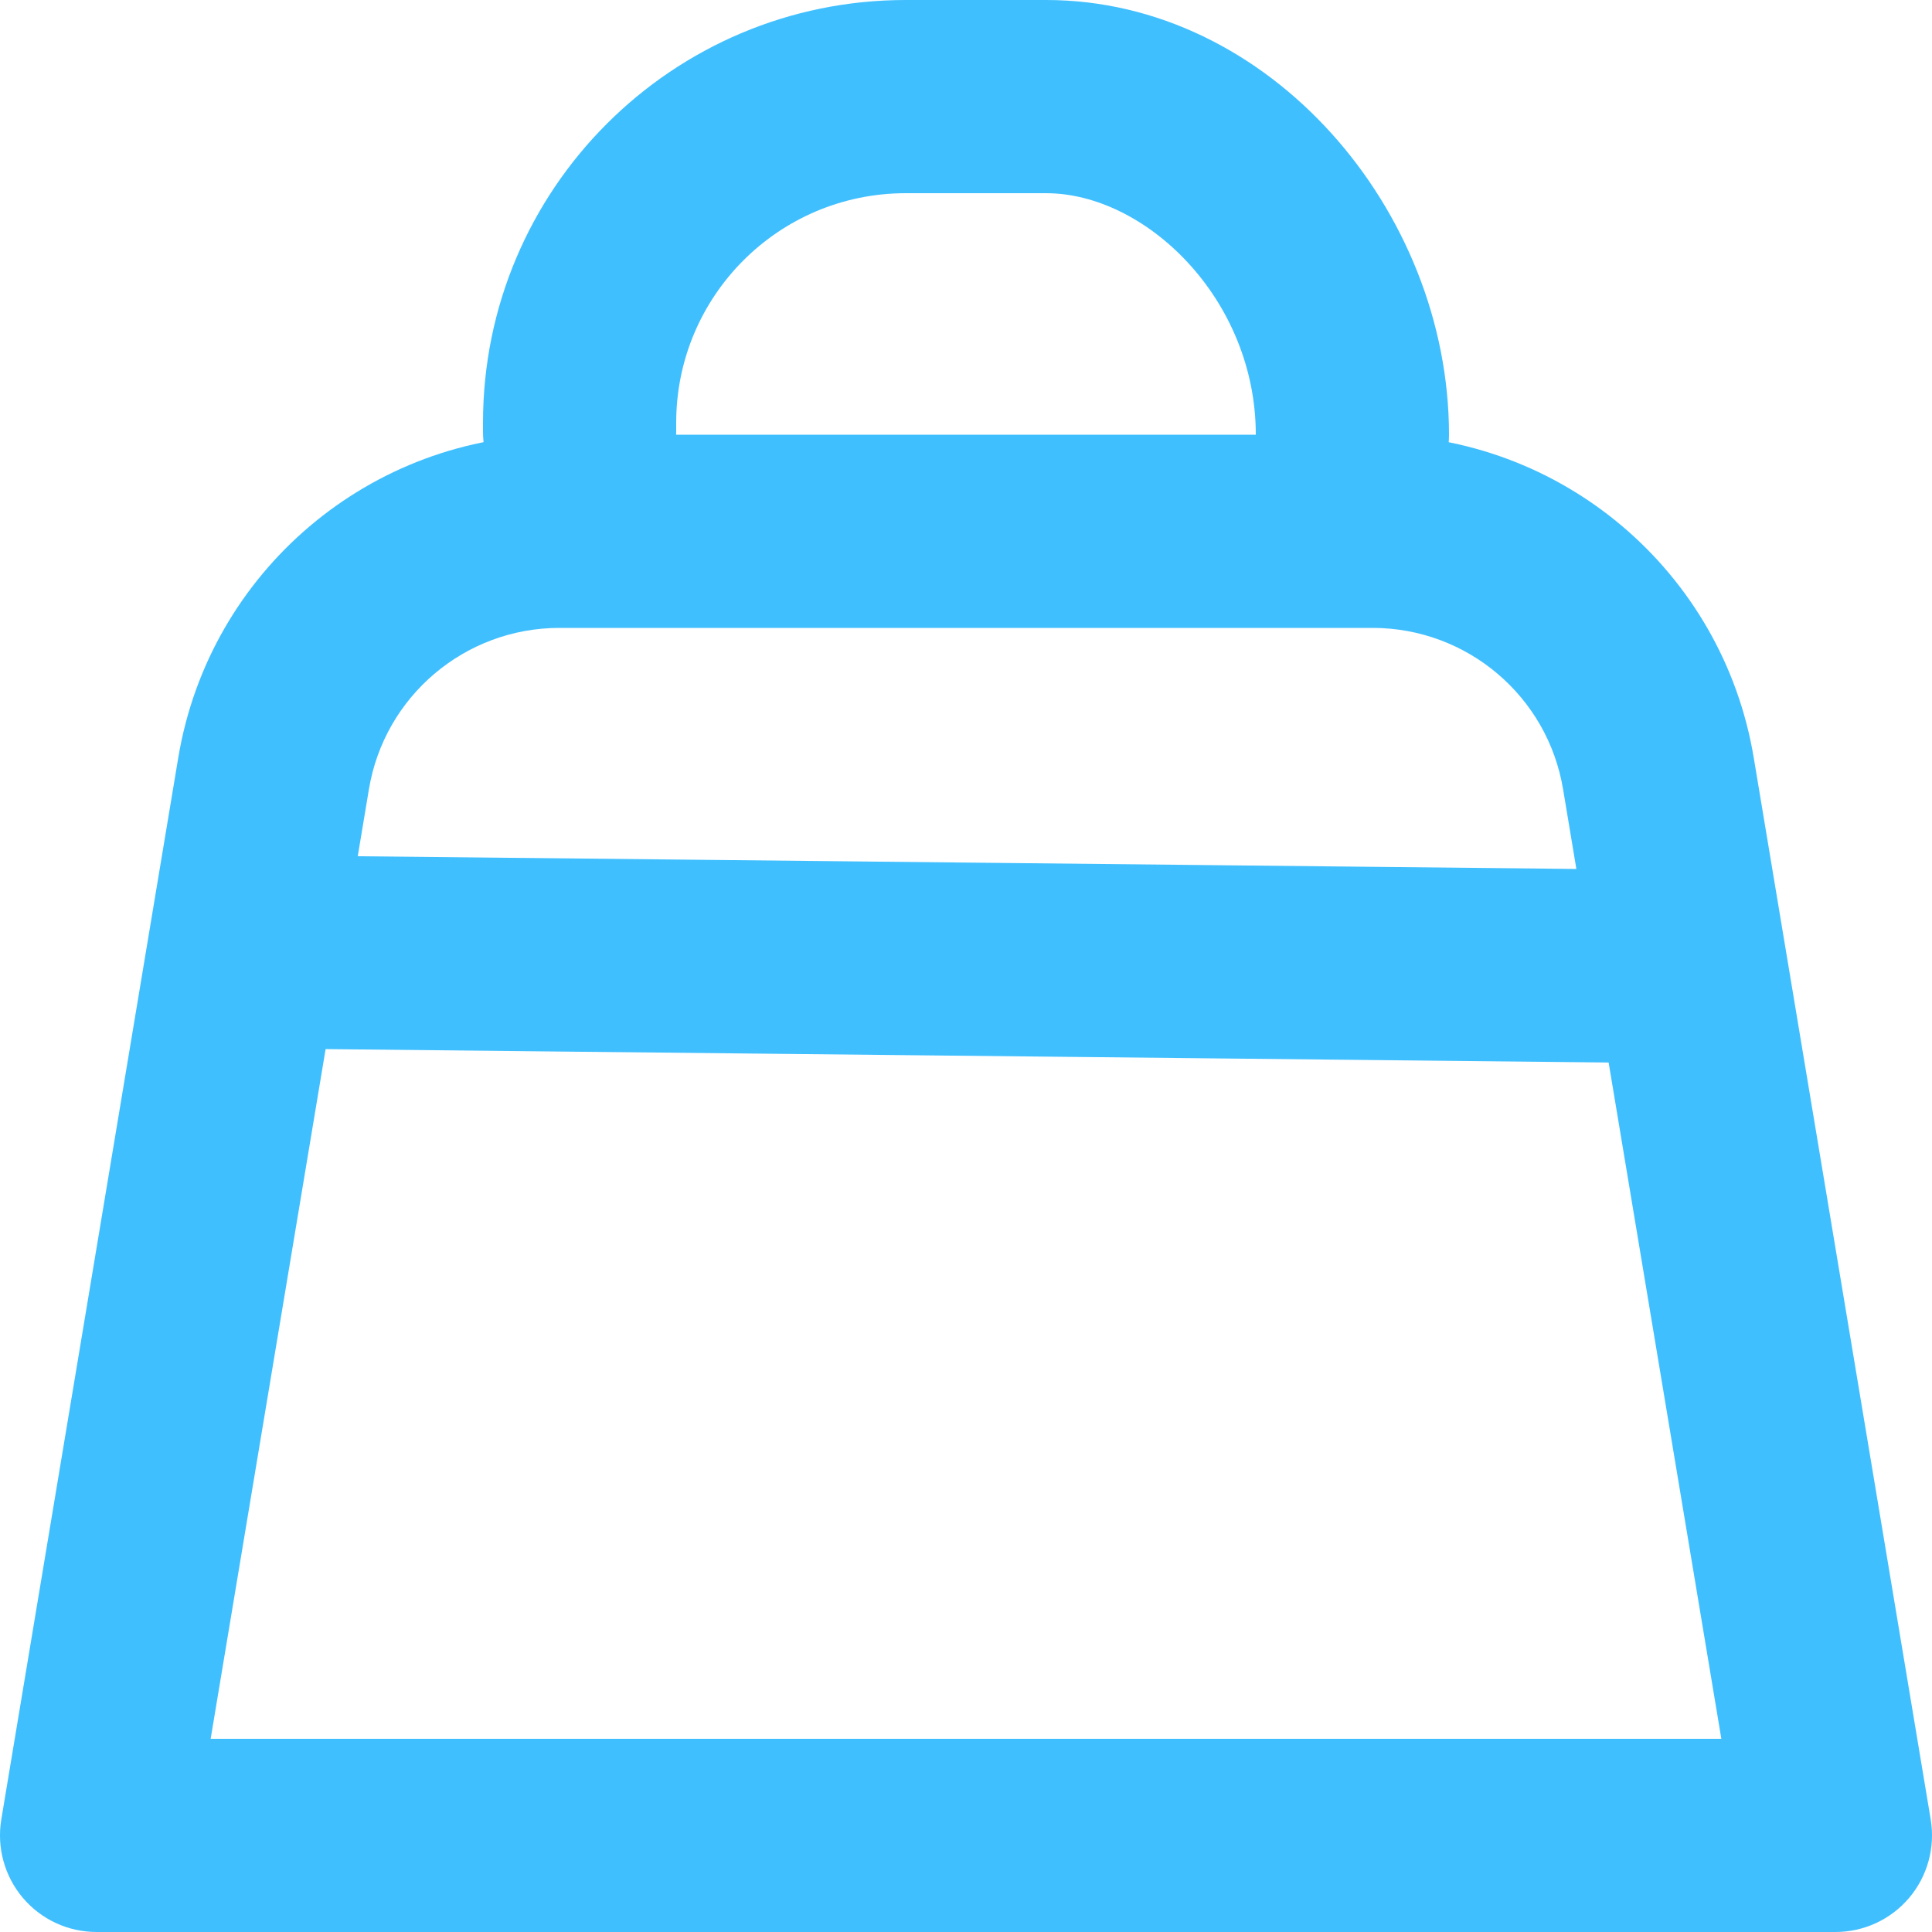 <svg width="18" height="18" viewBox="0 0 18 18" fill="none" xmlns="http://www.w3.org/2000/svg">
<path d="M17.1 17.1V18C17.365 18 17.616 17.884 17.787 17.682C17.958 17.48 18.031 17.213 17.988 16.952L17.1 17.1ZM0.9 17.1L0.012 16.952C-0.031 17.213 0.042 17.48 0.213 17.682C0.384 17.884 0.635 18 0.9 18V17.1ZM17.1 16.2H0.9V18H17.1V16.2ZM1.788 17.248L3.437 7.354L1.661 7.058L0.012 16.952L1.788 17.248ZM5.212 5.85H12.788V4.05H5.212V5.85ZM14.563 7.354L16.212 17.248L17.988 16.952L16.339 7.058L14.563 7.354ZM12.788 5.85C13.668 5.85 14.419 6.486 14.563 7.354L16.339 7.058C16.049 5.322 14.548 4.05 12.788 4.05V5.85ZM3.437 7.354C3.581 6.486 4.332 5.85 5.212 5.85V4.05C3.452 4.05 1.951 5.322 1.661 7.058L3.437 7.354Z" fill="#40BFFF"/>
<path d="M2.934 7.973C2.437 7.968 2.03 8.367 2.025 8.864C2.02 9.361 2.418 9.768 2.916 9.773L2.934 7.973ZM15.066 9.9C15.562 9.905 15.97 9.506 15.975 9.009C15.98 8.512 15.581 8.105 15.084 8.1L15.066 9.9ZM2.916 9.773L15.066 9.9L15.084 8.1L2.934 7.973L2.916 9.773Z" fill="#40BFFF"/>
<path d="M4.5 4.022C4.5 4.519 4.903 4.922 5.4 4.922C5.897 4.922 6.3 4.519 6.3 4.022H4.5ZM11.7 4.05C11.7 4.547 12.103 4.95 12.6 4.95C13.097 4.95 13.5 4.547 13.5 4.05H11.7ZM6.3 4.022V3.938H4.5V4.022H6.3ZM6.3 3.938C6.3 2.757 7.257 1.8 8.438 1.8V0C6.263 0 4.5 1.763 4.5 3.938H6.3ZM8.438 1.8H9.746V0H8.438V1.8ZM9.746 1.8C10.675 1.8 11.7 2.787 11.7 4.05H13.5C13.5 1.957 11.825 0 9.746 0V1.8Z" fill="#40BFFF"/>
</svg>
